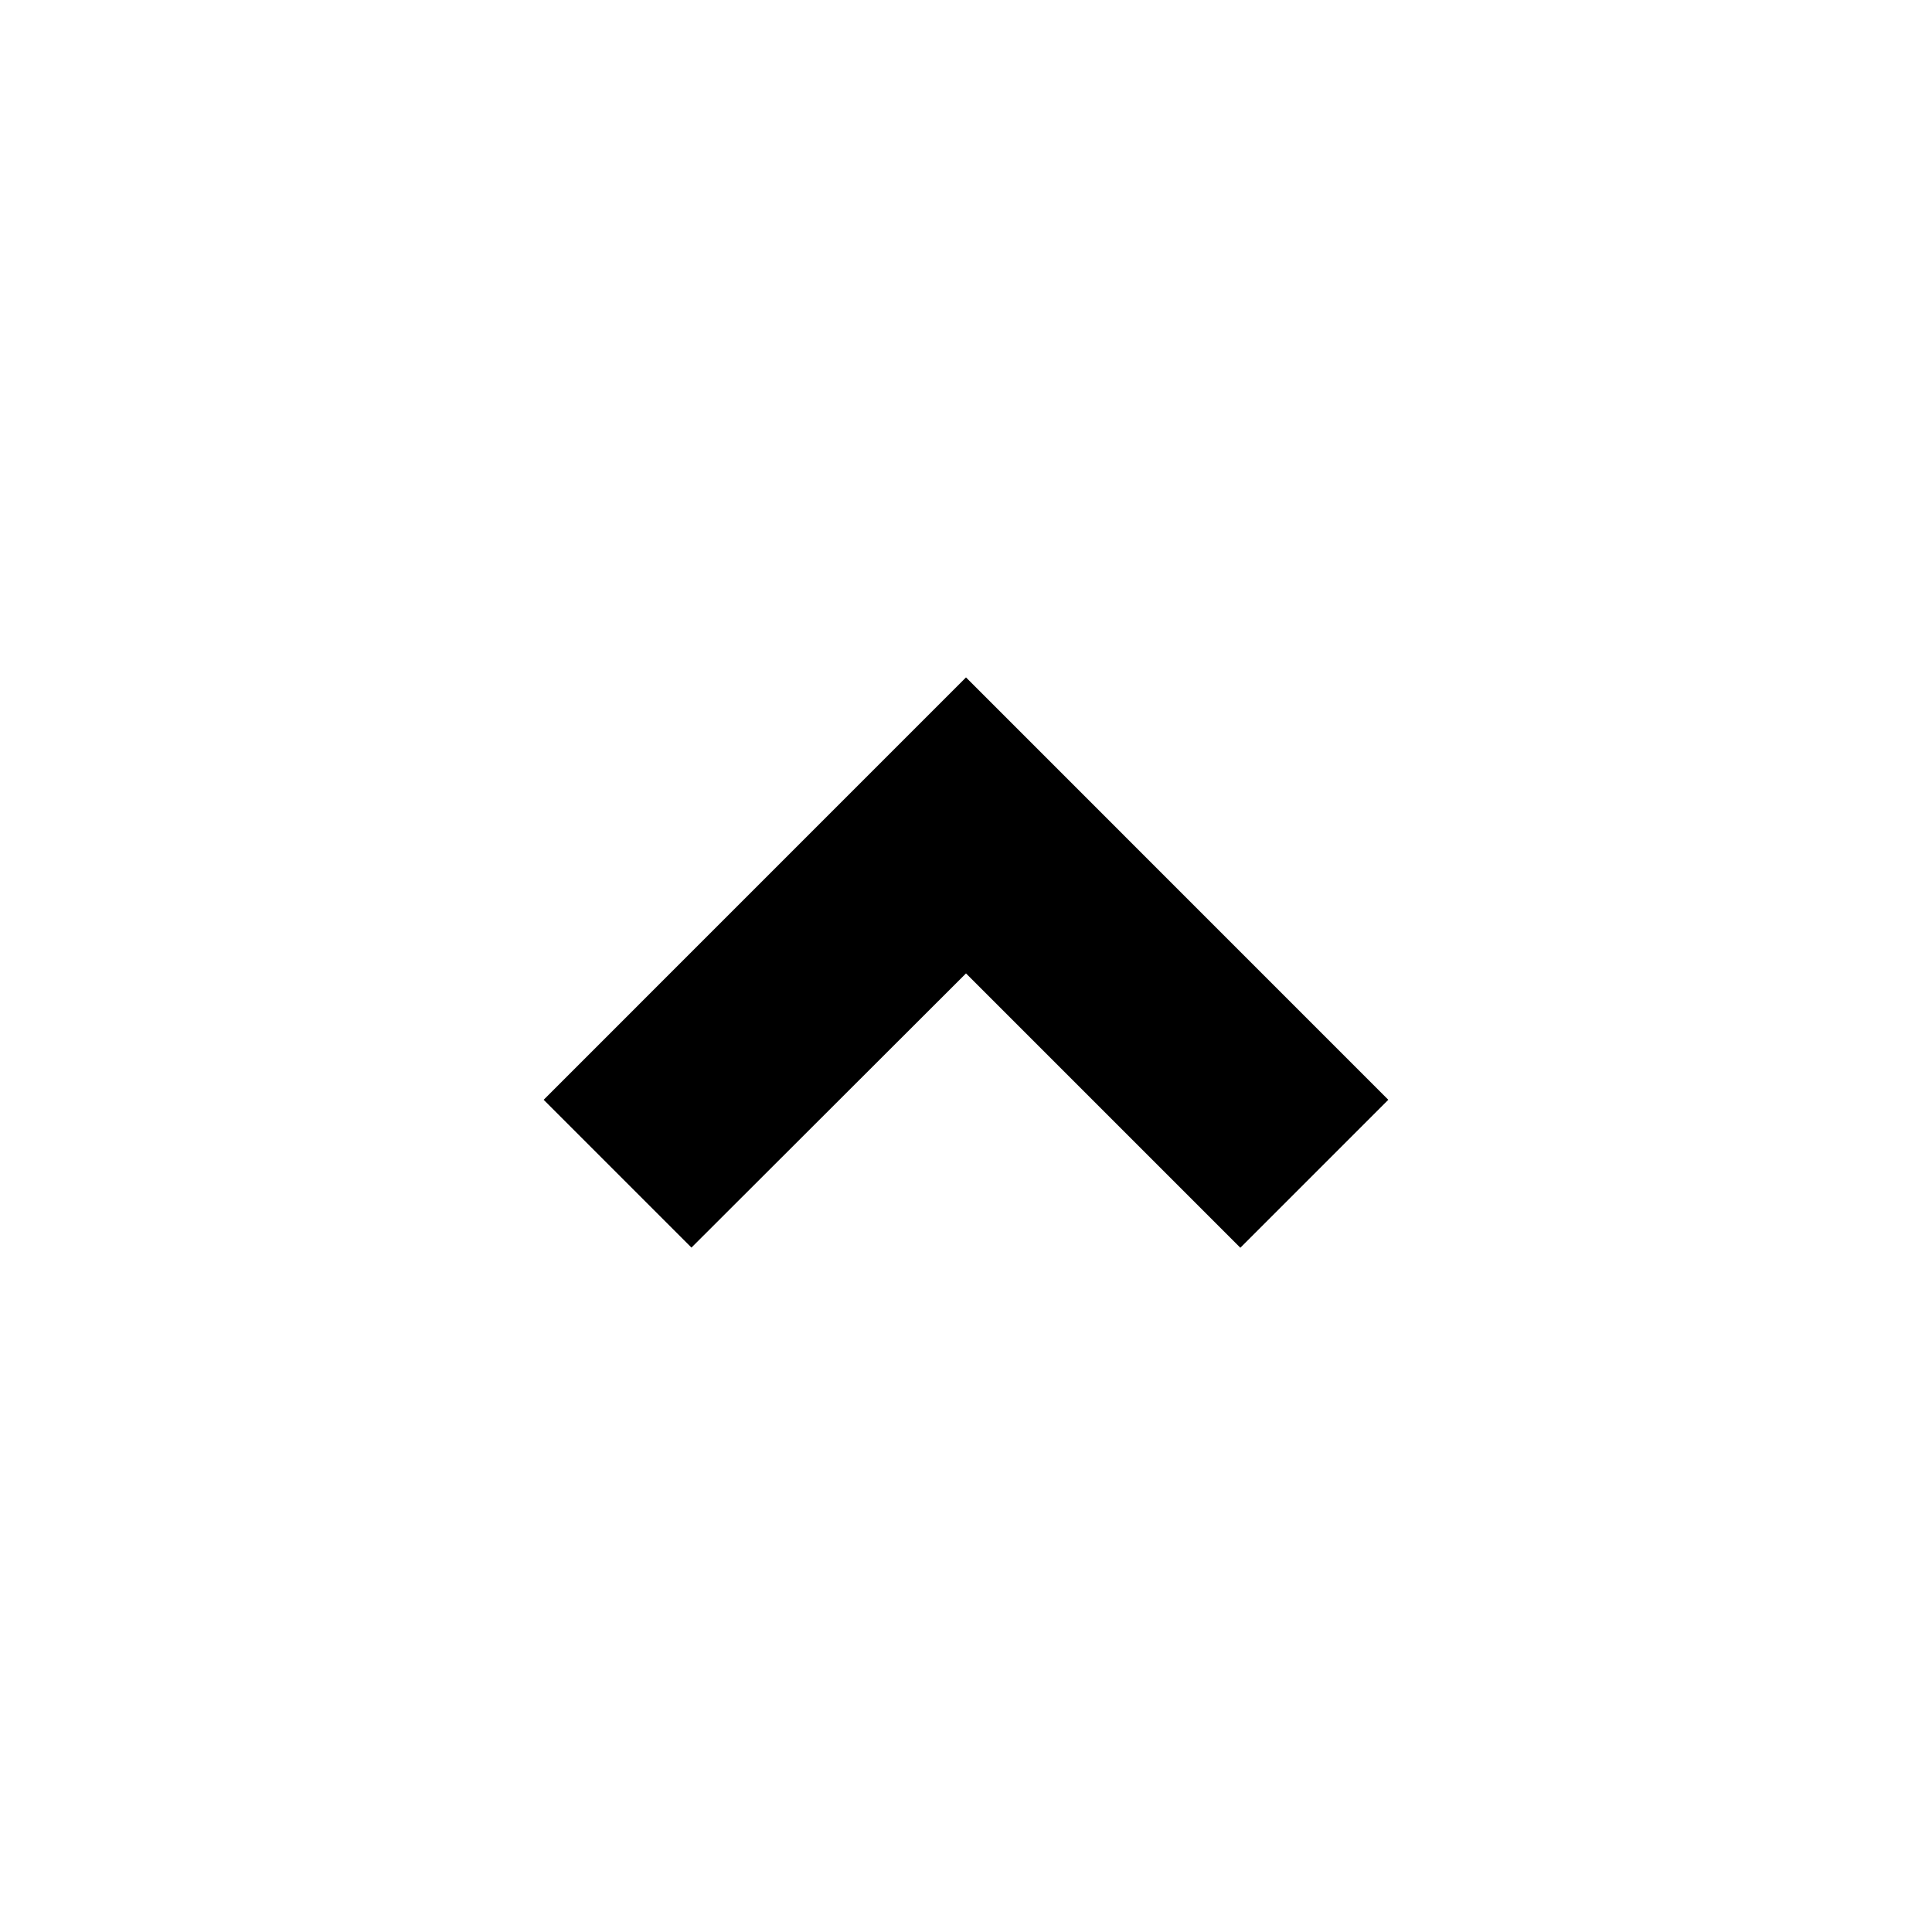 <?xml version="1.0" encoding="utf-8"?>
<!-- Generator: Adobe Illustrator 16.0.3, SVG Export Plug-In . SVG Version: 6.00 Build 0)  -->
<!DOCTYPE svg PUBLIC "-//W3C//DTD SVG 1.1//EN" "http://www.w3.org/Graphics/SVG/1.1/DTD/svg11.dtd">
<svg version="1.1" id="Ebene_1" xmlns="http://www.w3.org/2000/svg" xmlns:xlink="http://www.w3.org/1999/xlink" x="0px" y="0px"
	 width="48px" height="48px" viewBox="0 0 48 48" enable-background="new 0 0 48 48" xml:space="preserve">
<g id="glyphicons">
	<g id="chevron-up">
		<path id="chevron_x5F_up" d="M34.492,27.324L30.816,31L24,24.184l-6.821,6.812l-3.672-3.672L24,16.83L34.492,27.324z"/>
	</g>
</g>
<g id="Layer_2">
</g>
</svg>

